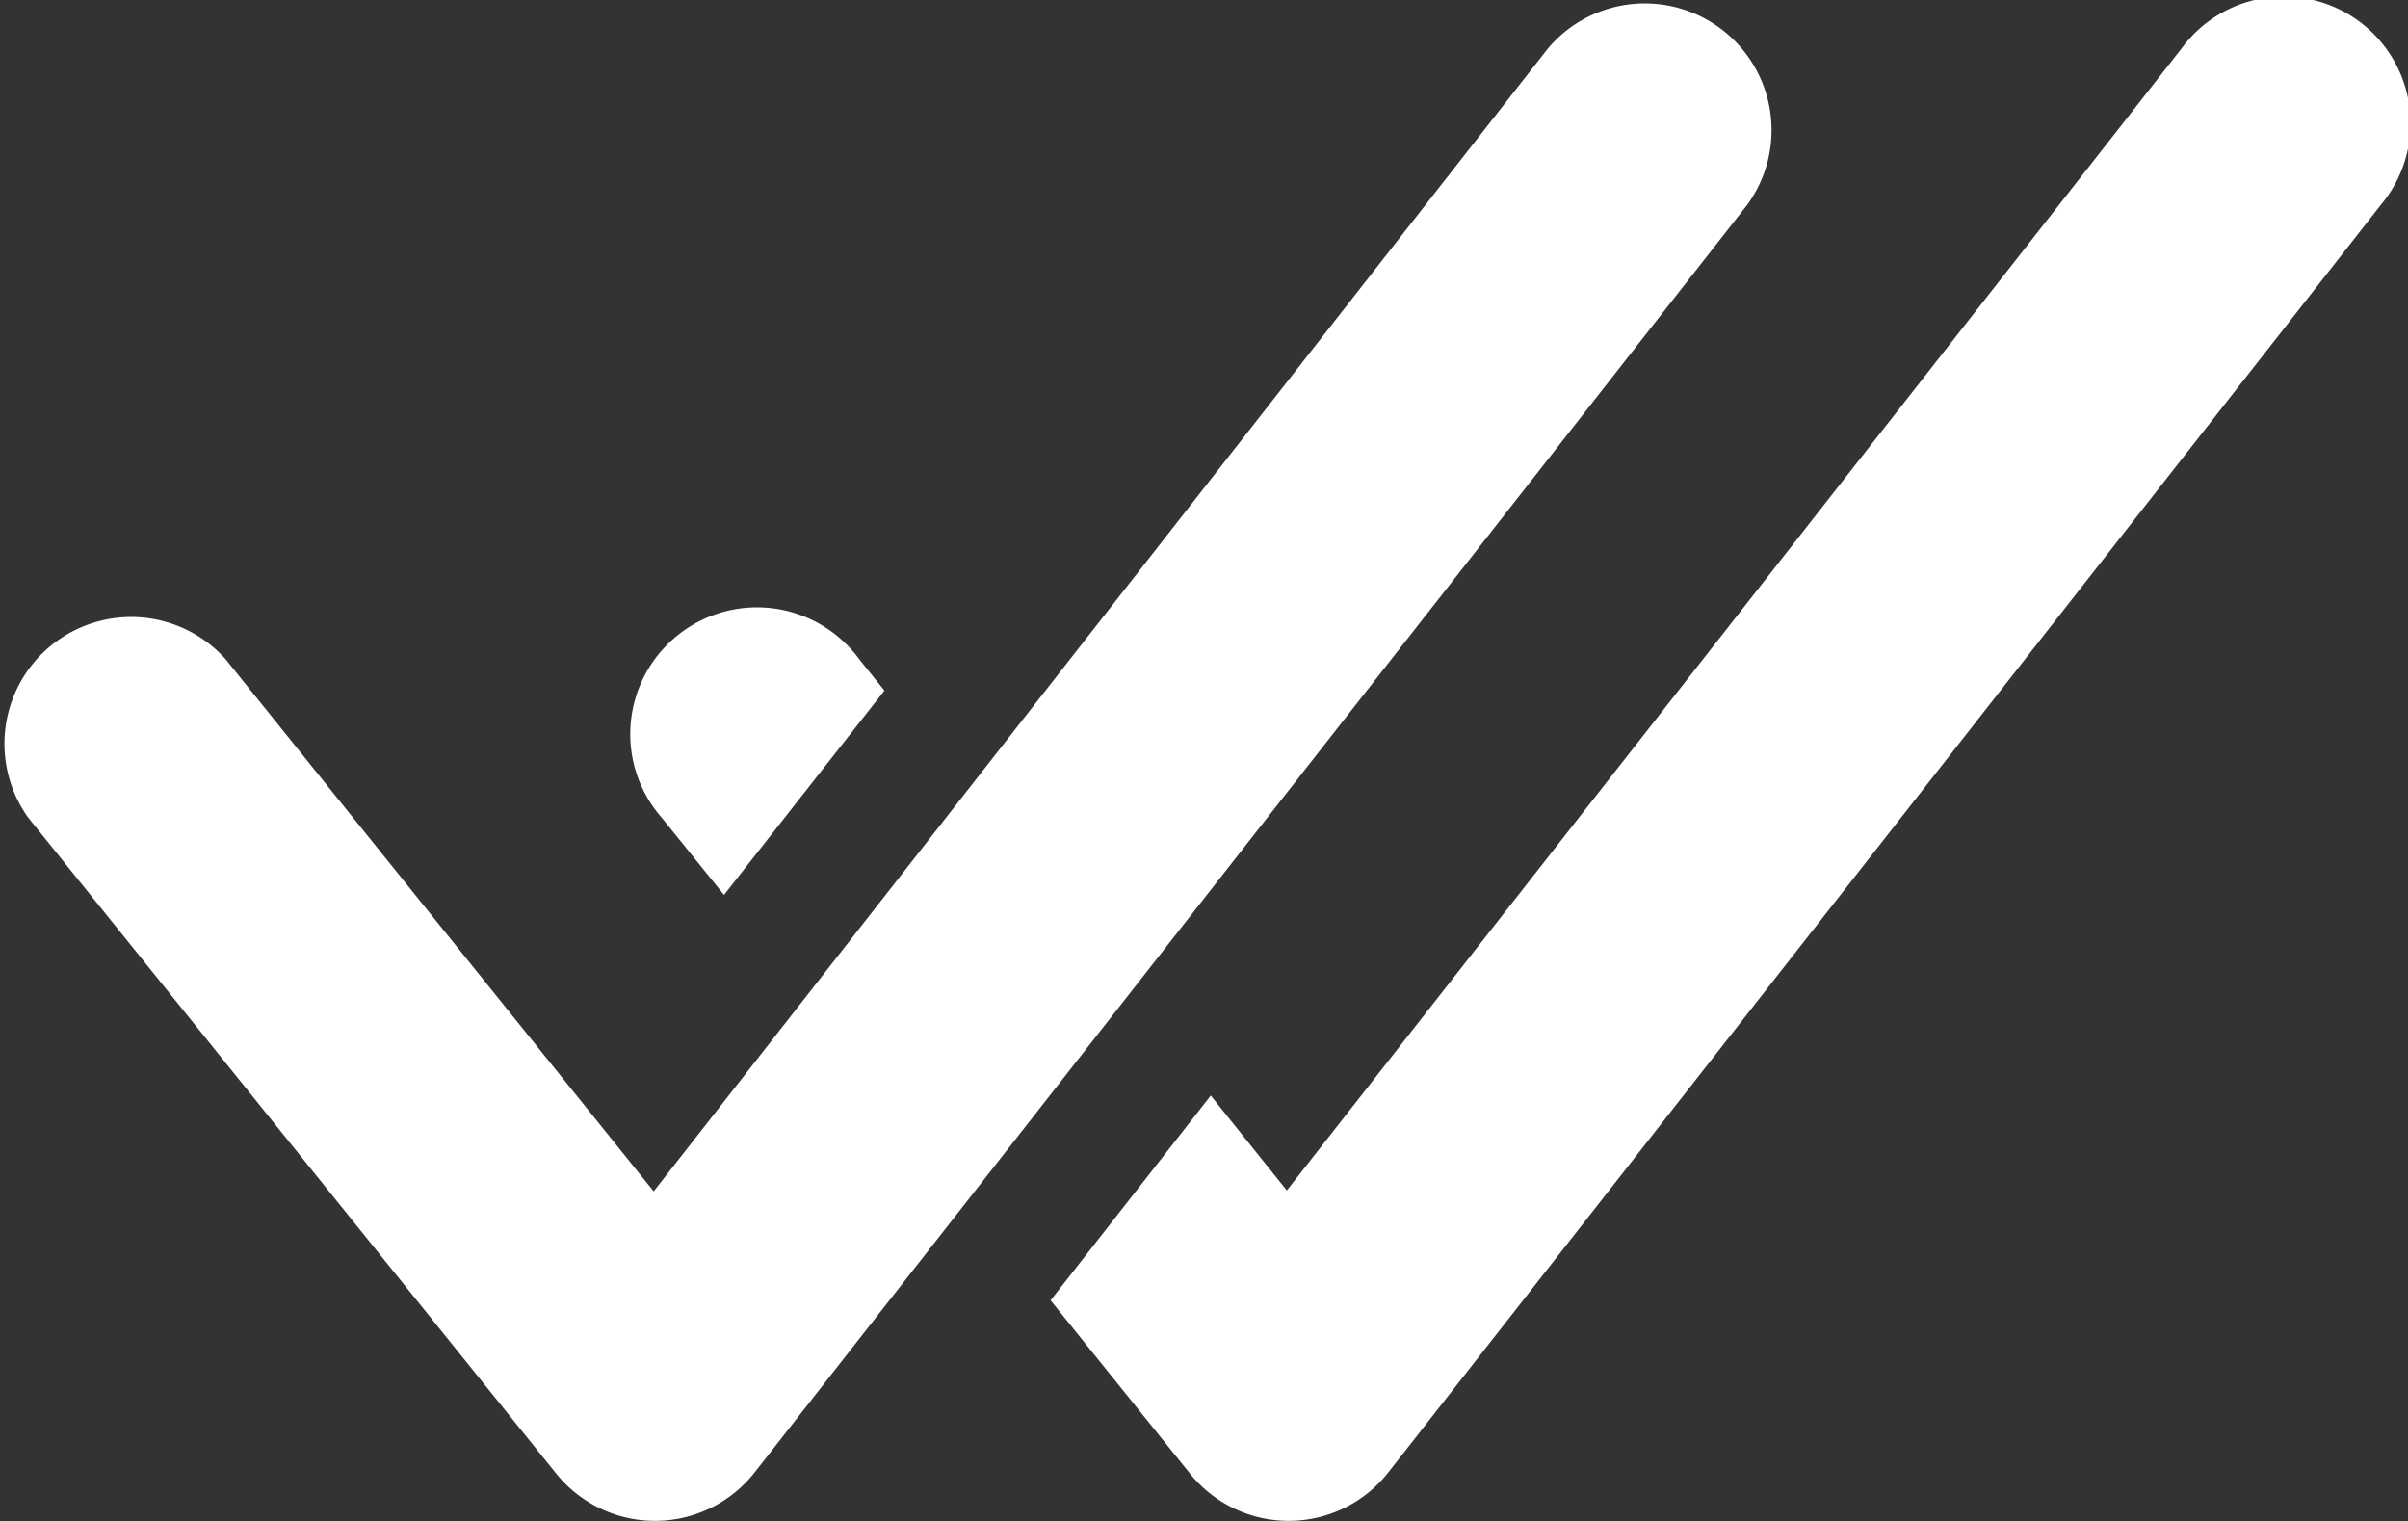 <svg xmlns="http://www.w3.org/2000/svg" xmlns:xlink="http://www.w3.org/1999/xlink" width="19.001" height="12.001" viewBox="0 0 19.001 12.001"><rect x="0" y="0" width="19.001" height="12.001" fill="#333333" stroke="none"/><defs><style>.a{fill:#fff;}.b{clip-path:url(#a);}</style><clipPath id="a"><path class="a" d="M10.169,12a1,1,0,0,1-.779-.373l-1.1-1.367L9.554,8.644l.6.749L17.213.384a1,1,0,1,1,1.574,1.232l-7.831,10a1,1,0,0,1-.78.384Zm-5,0a1,1,0,0,1-.78-.373L.221,6.449A1,1,0,0,1,1.779,5.2l3.379,4.2L12.213.384a1,1,0,0,1,1.574,1.232l-7.831,10a1,1,0,0,1-.78.384Zm.051-5.55A1,1,0,1,1,6.779,5.2l.2.249L5.713,7.061Z" transform="translate(3 6)"/></clipPath></defs><g transform="translate(-3 -6)"><path class="a" d="M10.169,12a1,1,0,0,1-.779-.373l-1.1-1.367L9.554,8.644l.6.749L17.213.384a1,1,0,1,1,1.574,1.232l-7.831,10a1,1,0,0,1-.78.384Zm-5,0a1,1,0,0,1-.78-.373L.221,6.449A1,1,0,0,1,1.779,5.2l3.379,4.2L12.213.384a1,1,0,0,1,1.574,1.232l-7.831,10a1,1,0,0,1-.78.384Zm.051-5.55A1,1,0,1,1,6.779,5.2l.2.249L5.713,7.061Z" transform="translate(3 6)"/></g></svg>